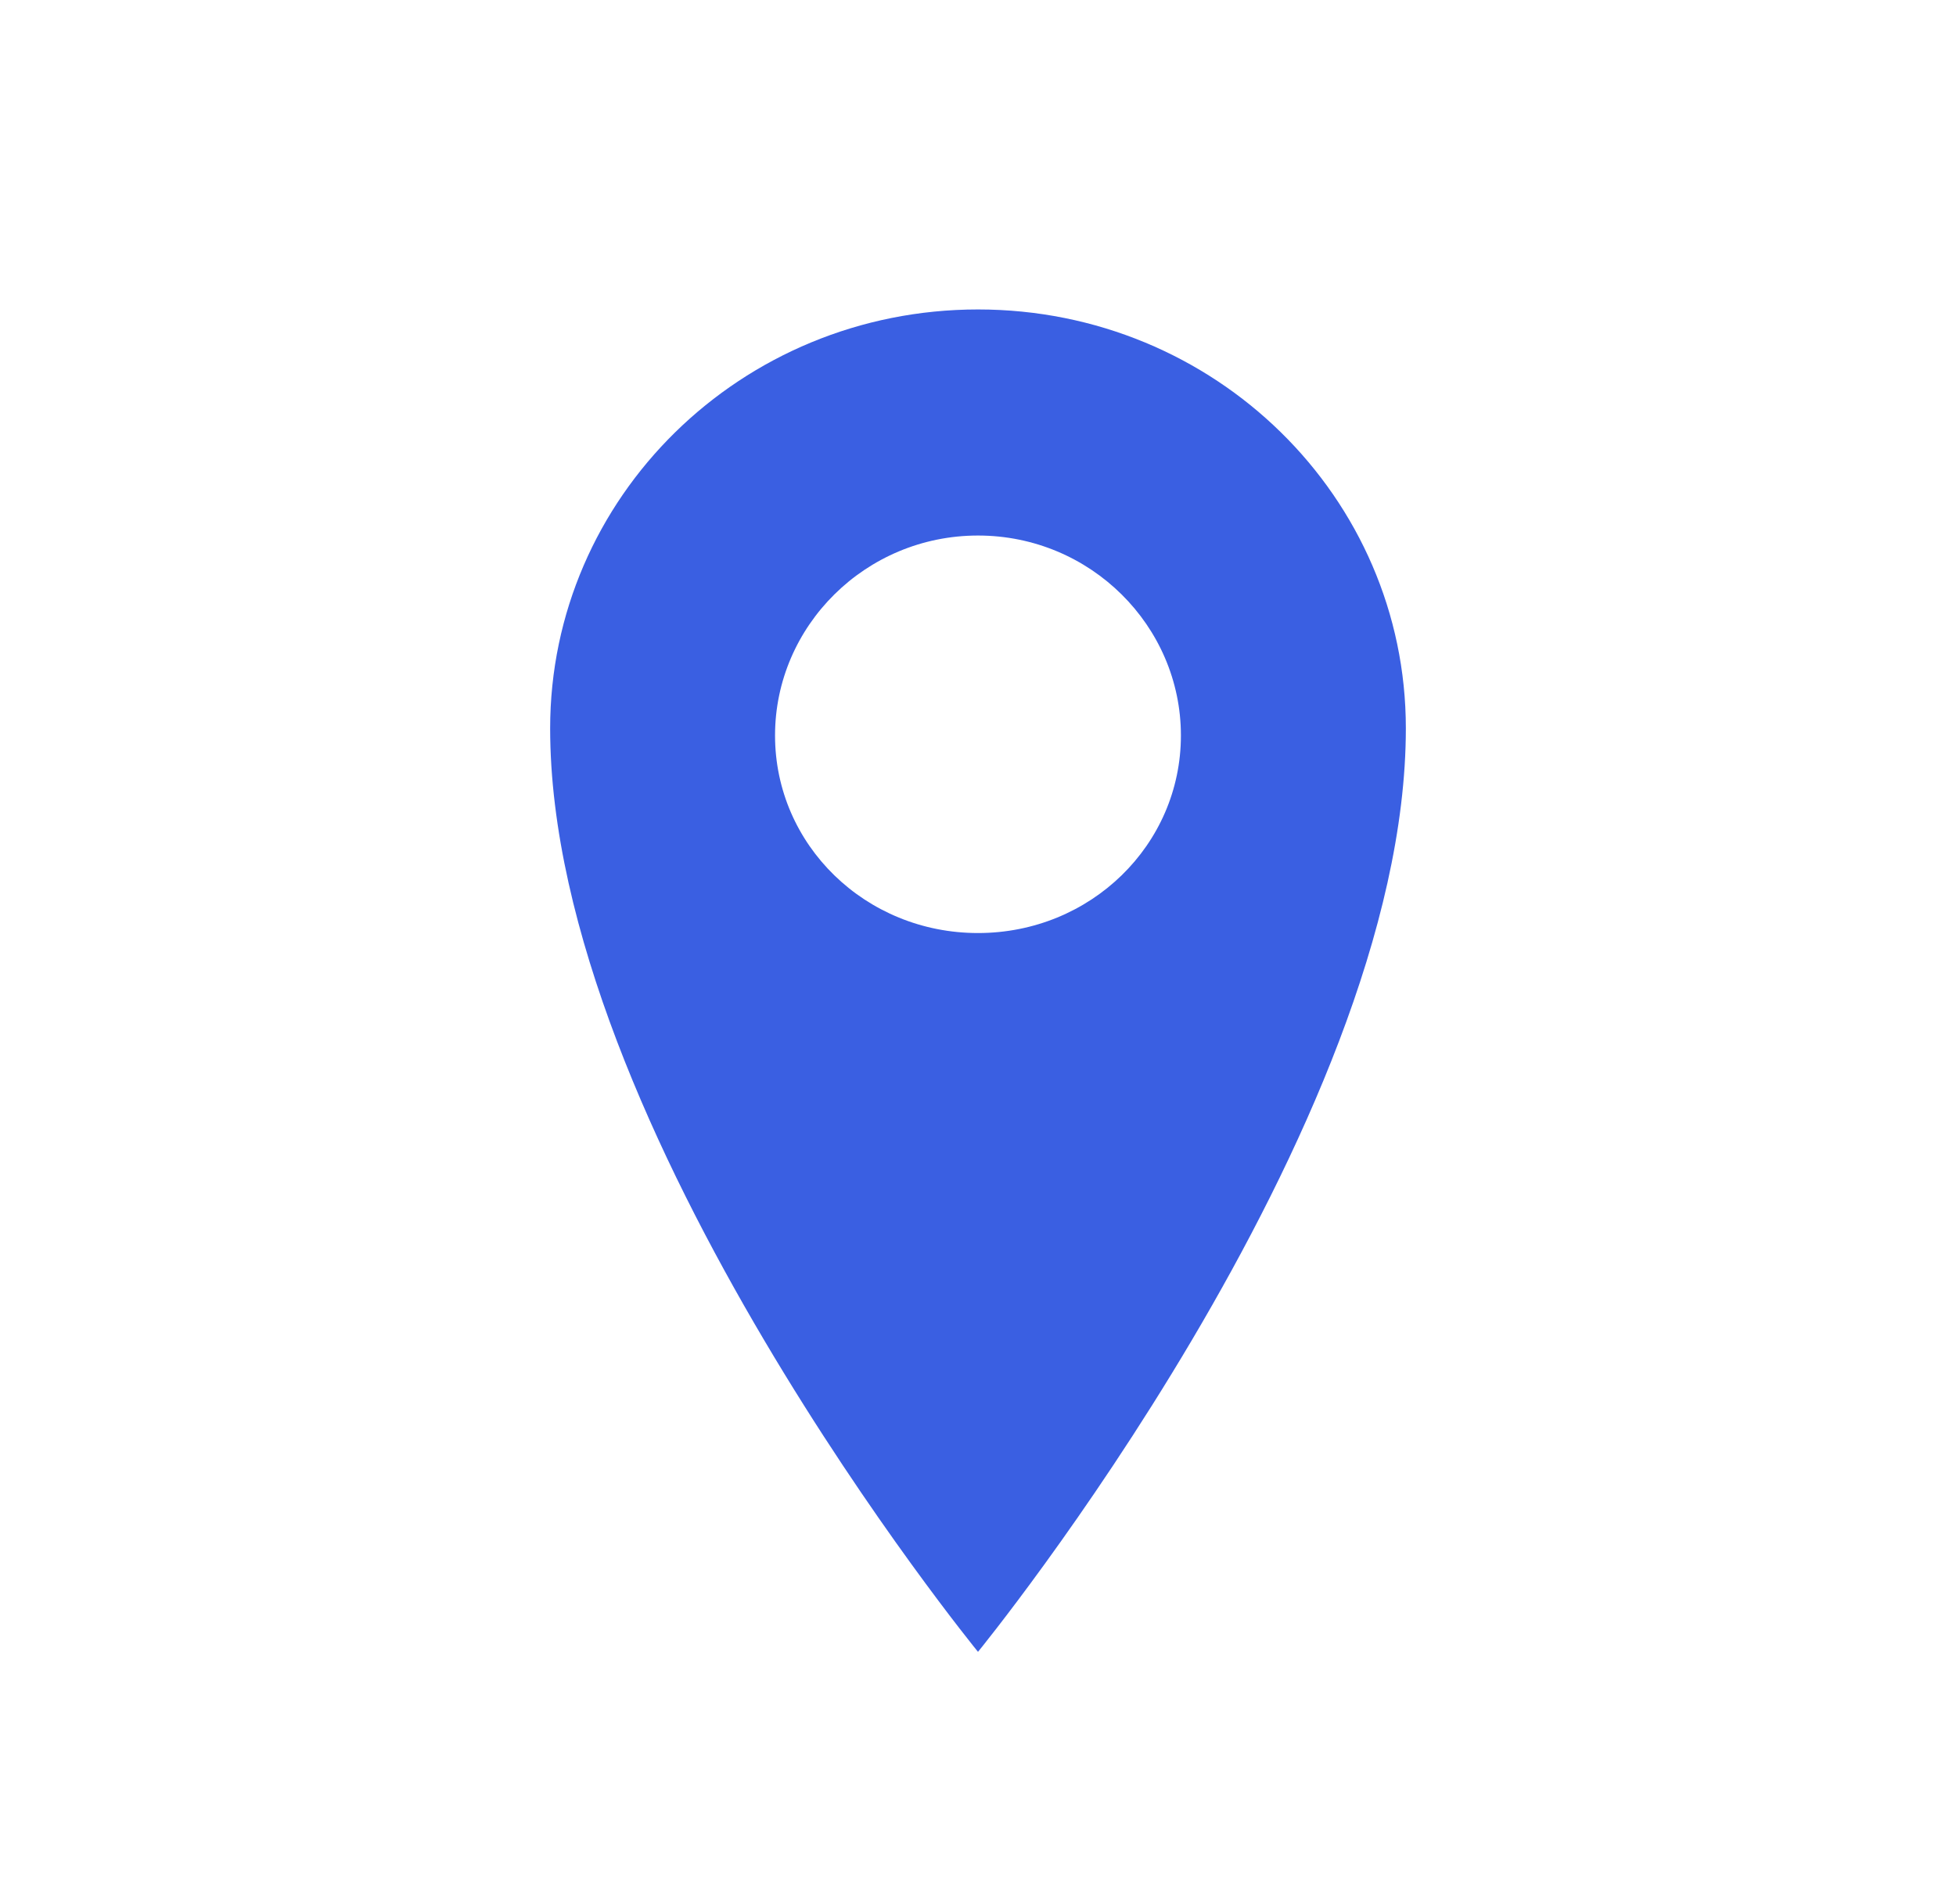 <svg width="38" height="37" viewBox="0 0 38 37" fill="none" xmlns="http://www.w3.org/2000/svg">
<path d="M19 6.013C23.608 6.013 27.312 9.666 27.312 14.152C27.312 21.922 19 32.097 19 32.097C19 32.097 10.688 21.922 10.688 14.152C10.688 9.666 14.393 6.013 19 6.013ZM19 18.13C21.185 18.13 22.942 16.419 22.942 14.291C22.942 12.164 21.185 10.406 19 10.406C16.815 10.406 15.057 12.164 15.057 14.291C15.057 16.419 16.815 18.13 19 18.13Z" fill="#3A5FE2"/>
</svg>

